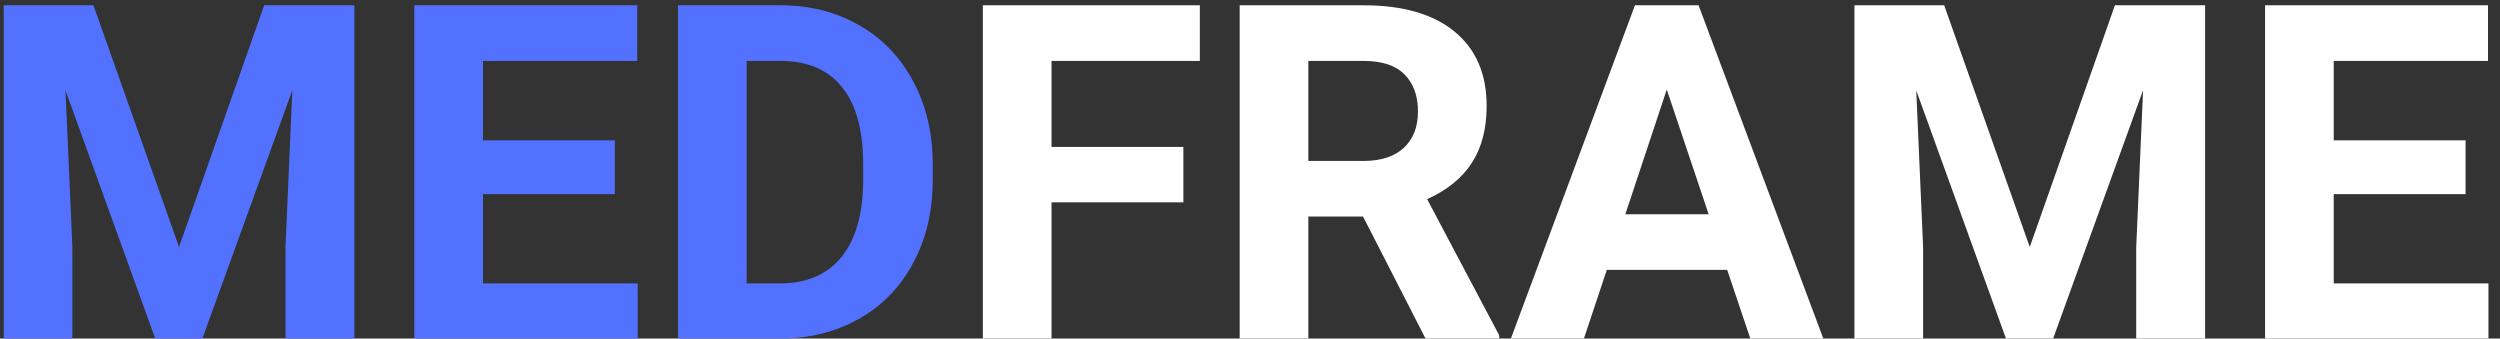 <svg width="192" height="26" viewBox="0 0 192 26" fill="none" xmlns="http://www.w3.org/2000/svg">
<rect x="0" y="0" width="192" height="26" fill="#333333" stroke="none"/>
<path d="M7.176 0.406L13.75 18.969L20.289 0.406H27.215V26H21.924V19.004L22.451 6.928L15.543 26H11.922L5.031 6.945L5.559 19.004V26H0.285V0.406H7.176ZM47.219 14.908H37.094V21.764H48.977V26H31.82V0.406H48.941V4.678H37.094V10.777H47.219V14.908ZM52.07 26V0.406H59.945C62.195 0.406 64.205 0.916 65.975 1.936C67.756 2.943 69.144 4.385 70.141 6.26C71.137 8.123 71.635 10.244 71.635 12.623V13.801C71.635 16.18 71.143 18.295 70.158 20.146C69.186 21.998 67.809 23.434 66.027 24.453C64.246 25.473 62.236 25.988 59.998 26H52.07ZM57.344 4.678V21.764H59.893C61.955 21.764 63.531 21.09 64.621 19.742C65.711 18.395 66.268 16.467 66.291 13.959V12.605C66.291 10.004 65.752 8.035 64.674 6.699C63.596 5.352 62.02 4.678 59.945 4.678H57.344Z" fill="#5271FF"/>
<path d="M90.883 15.541H80.758V26H75.484V0.406H92.148V4.678H80.758V11.287H90.883V15.541ZM104.682 16.631H100.48V26H95.207V0.406H104.717C107.74 0.406 110.072 1.08 111.713 2.428C113.354 3.775 114.174 5.68 114.174 8.141C114.174 9.887 113.793 11.346 113.031 12.518C112.281 13.678 111.139 14.604 109.604 15.295L115.141 25.754V26H109.48L104.682 16.631ZM100.48 12.359H104.734C106.059 12.359 107.084 12.025 107.811 11.357C108.537 10.678 108.9 9.746 108.9 8.562C108.9 7.355 108.555 6.406 107.863 5.715C107.184 5.023 106.135 4.678 104.717 4.678H100.48V12.359ZM132.648 20.727H123.402L121.645 26H116.037L125.564 0.406H130.451L140.031 26H134.424L132.648 20.727ZM124.826 16.455H131.225L128.008 6.875L124.826 16.455ZM149.312 0.406L155.887 18.969L162.426 0.406H169.352V26H164.061V19.004L164.588 6.928L157.68 26H154.059L147.168 6.945L147.695 19.004V26H142.422V0.406H149.312ZM189.355 14.908H179.23V21.764H191.113V26H173.957V0.406H191.078V4.678H179.23V10.777H189.355V14.908Z" fill="white"/>
</svg>
